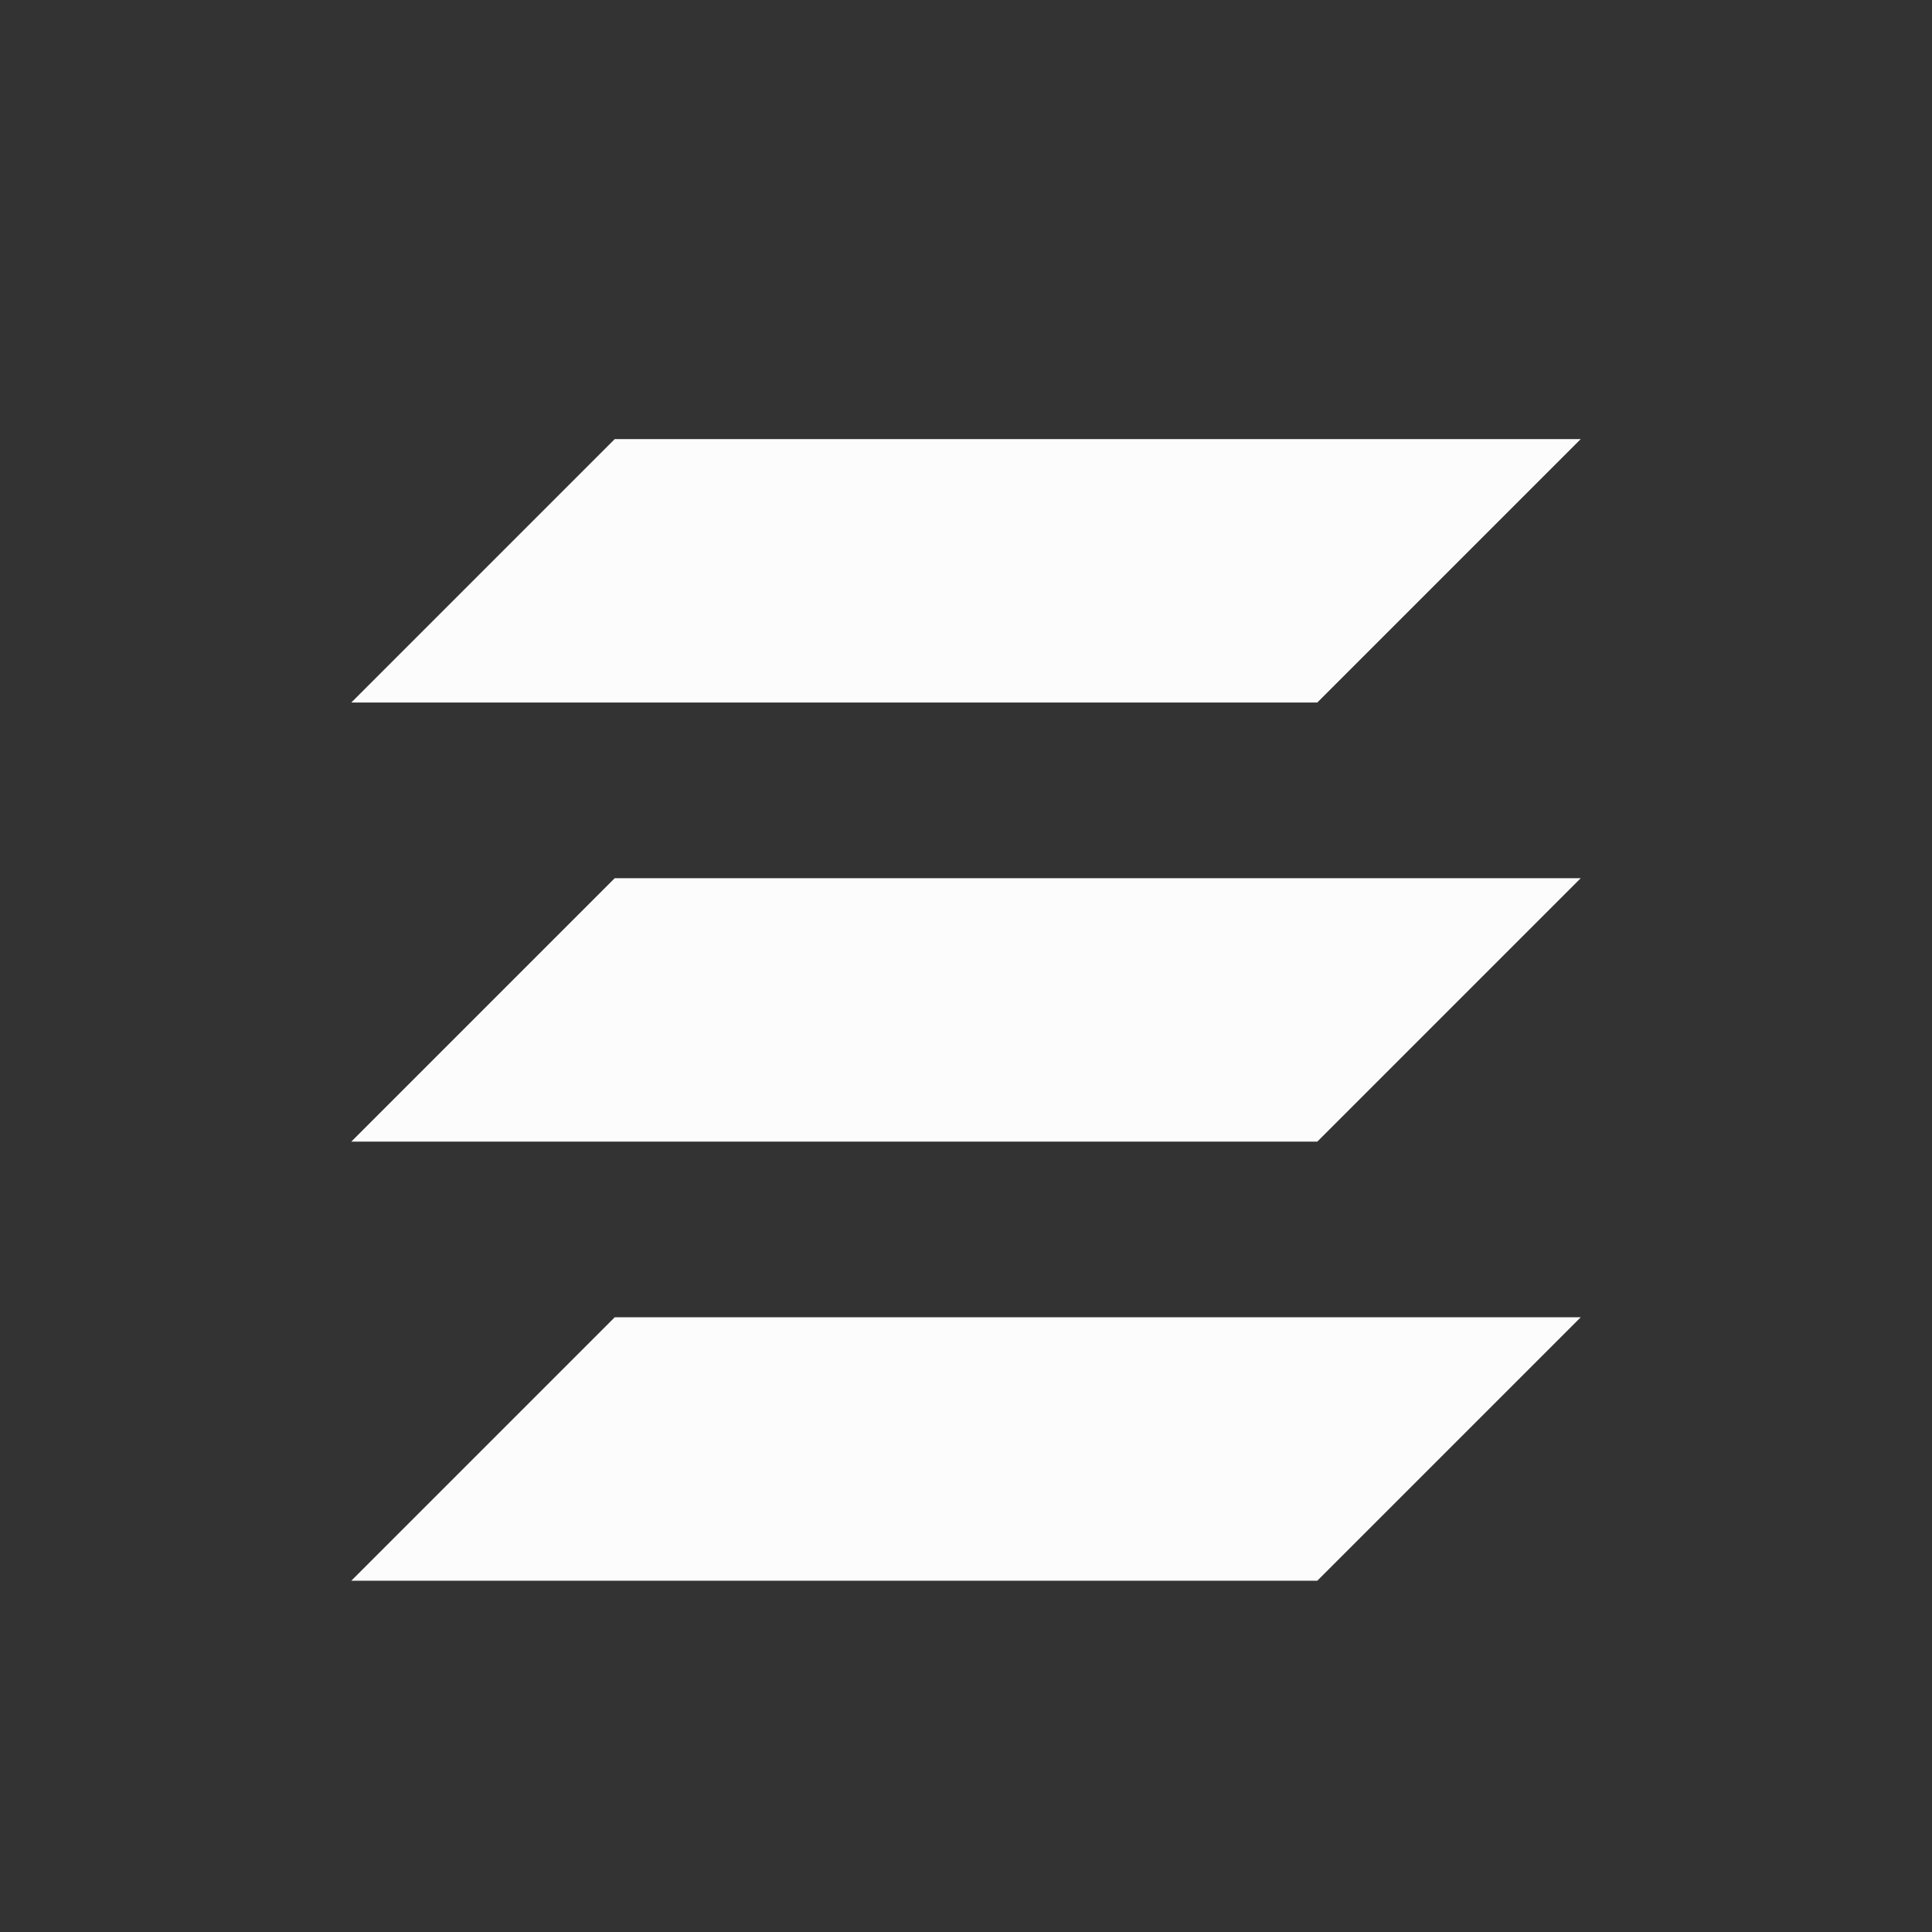 <?xml version='1.0' encoding='ASCII'?>
<svg xmlns="http://www.w3.org/2000/svg" width="16" height="16" viewBox="-3 -3 22 22">
<rect x="-3" y="-3" width="22" height="22" fill="#333333" stroke="none"/>
<defs><style id="current-color-scheme" type="text/css">.ColorScheme-Text{color:#fcfcfc; fill:currentColor;}</style></defs><path d="M4 2 1 5h11l3-3zm0 5-3 3h11l3-3Zm0 5-3 3h11l3-3z" class="ColorScheme-Text" style="fill-opacity:1;fill:currentColor" fill="currentColor"/>
</svg>
